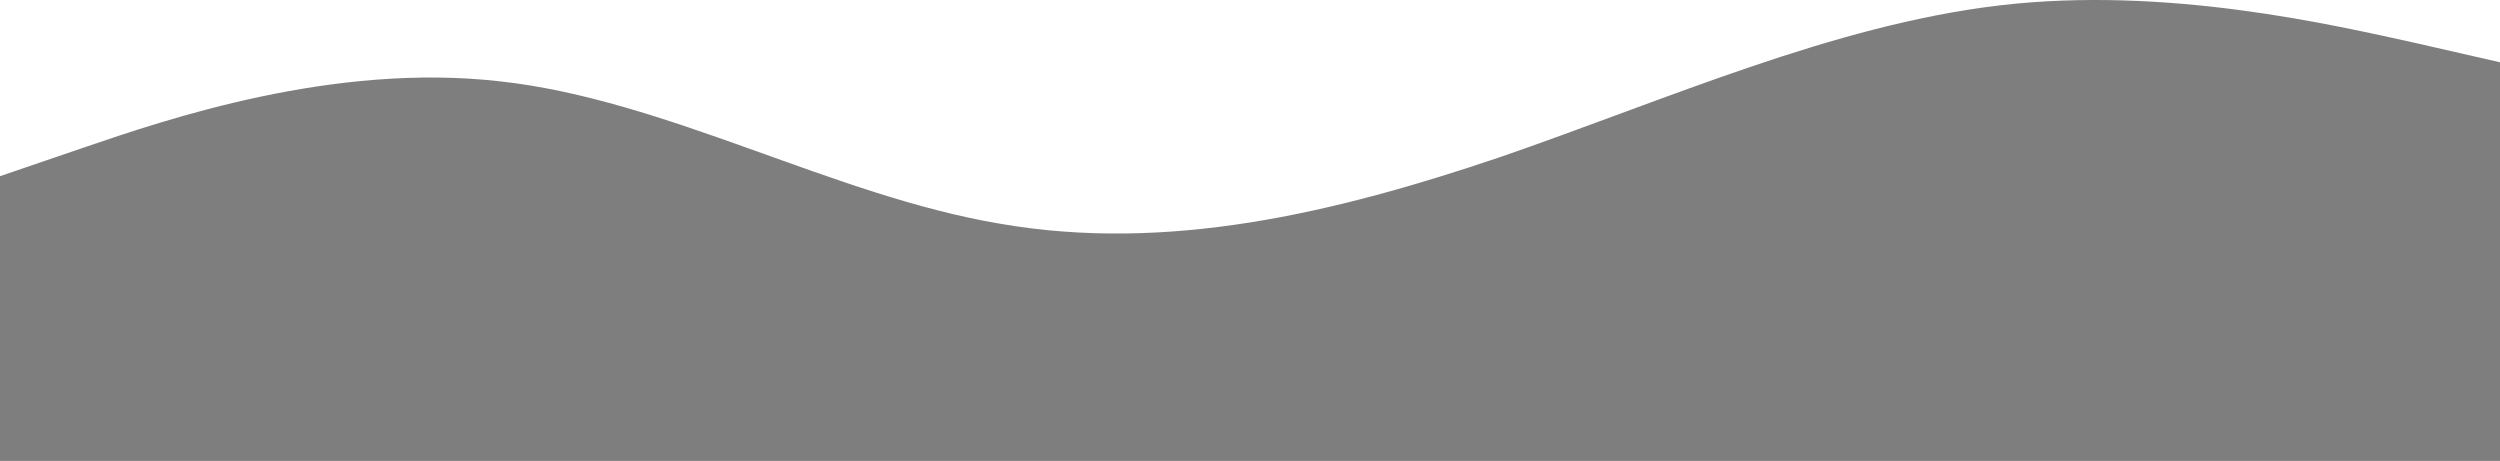 <svg width="1600" height="295" viewBox="0 0 1600 295" fill="none"
  xmlns="http://www.w3.org/2000/svg">
  <path d="M0 112.763L53.333 94.539C106.667 76.315 213.333 39.868 320 52.055C426.667 63.786 533.333 125.291 640 143.173C746.667 161.739 853.333 136.681 960 100.576C1066.67 63.786 1173.33 15.949 1280 3.42C1386.67 -9.109 1493.33 15.949 1546.67 27.681L1600 39.868V295H1546.67C1493.33 295 1386.67 295 1280 295C1173.33 295 1066.67 295 960 295C853.333 295 746.667 295 640 295C533.333 295 426.667 295 320 295C213.333 295 106.667 295 53.333 295H0V112.763Z" fill="#7e7e7e10"/>
</svg>

